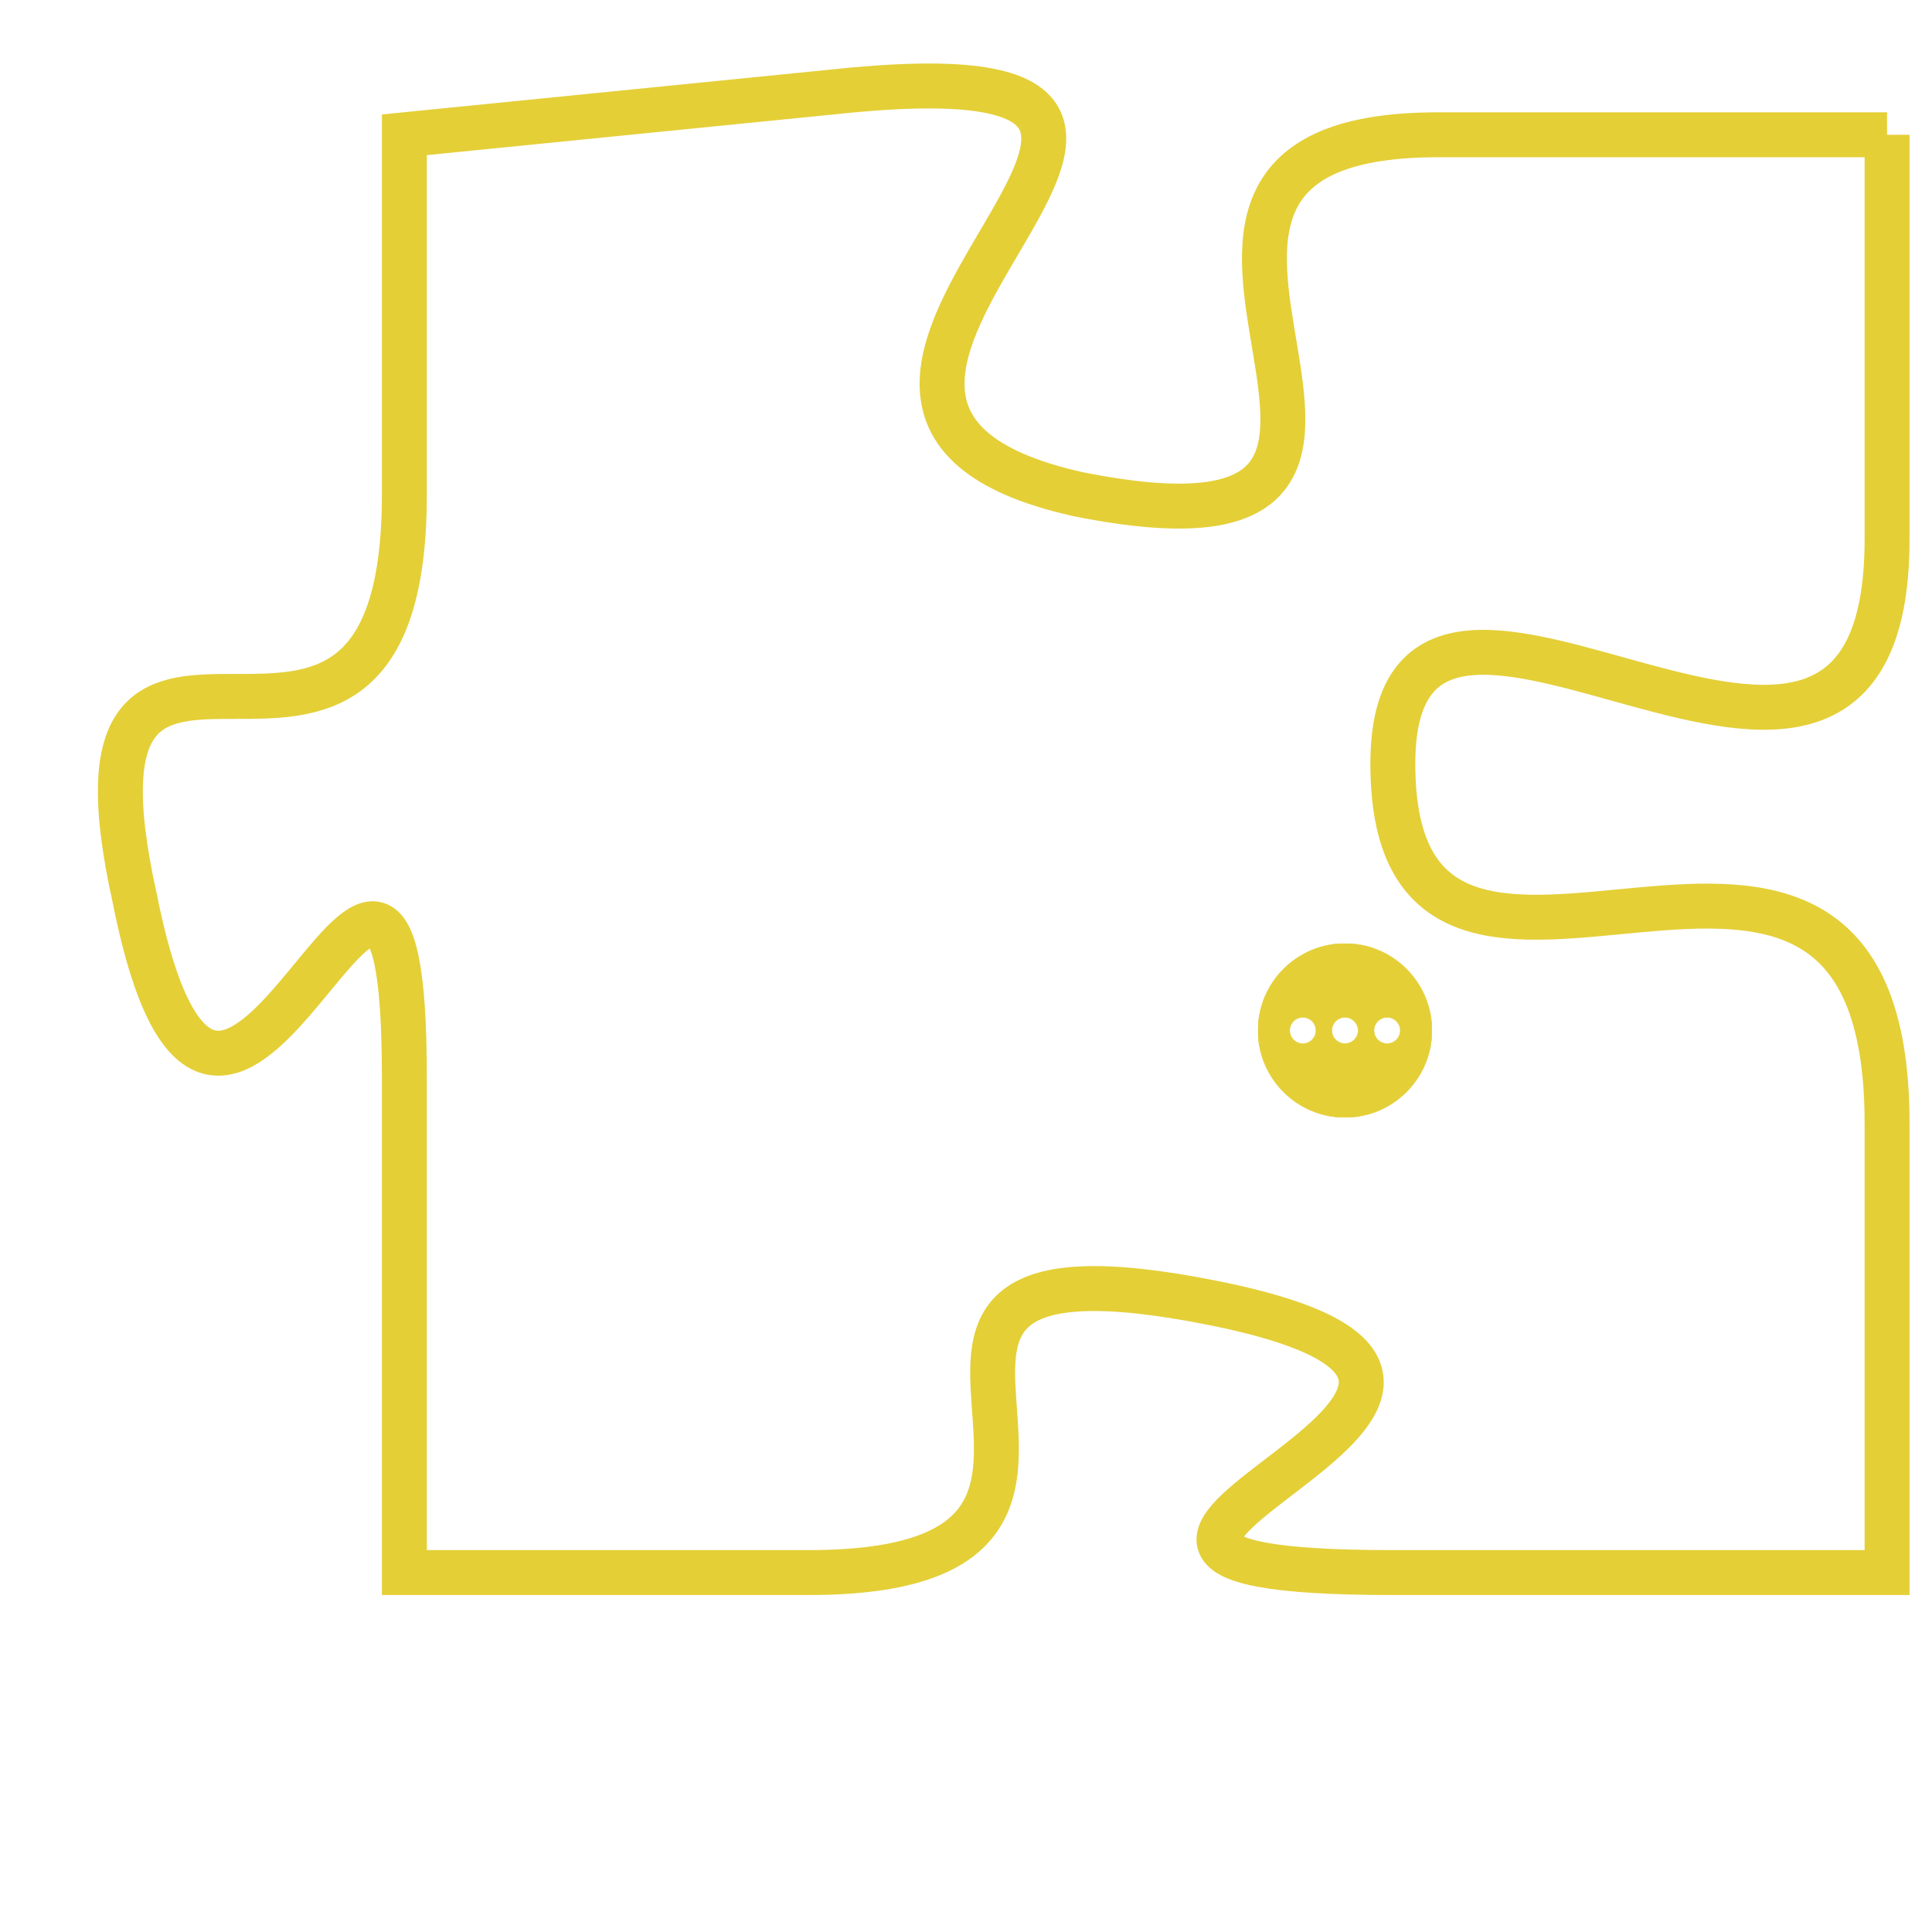 <svg version="1.1" xmlns="http://www.w3.org/2000/svg" xmlns:xlink="http://www.w3.org/1999/xlink" fill="transparent" x="0" y="0" width="350" height="350" preserveAspectRatio="xMinYMin slice"><style type="text/css">.links{fill:transparent;stroke: #E4CF37;}.links:hover{fill:#63D272; opacity:0.4;}</style><defs><g id="allt"><path id="t4025" d="M4158,960 L4148,960 C4139,960 4150,970 4140,968 C4131,966 4146,958 4135,959 L4125,960 4125,960 L4125,968 C4125,977 4117,968 4119,977 C4121,987 4125,971 4125,981 L4125,992 4125,992 L4134,992 C4143,992 4133,984 4143,986 C4153,988 4136,992 4147,992 L4158,992 4158,992 L4158,982 C4158,972 4147,982 4147,974 C4147,967 4158,978 4158,969 L4158,960"/></g><clipPath id="c" clipRule="evenodd" fill="transparent"><use href="#t4025"/></clipPath></defs><svg viewBox="4116 957 43 36" preserveAspectRatio="xMinYMin meet"><svg width="4380" height="2430"><g><image crossorigin="anonymous" x="0" y="0" href="https://nftpuzzle.license-token.com/assets/completepuzzle.svg" width="100%" height="100%" /><g class="links"><use href="#t4025"/></g></g></svg><svg x="4144" y="978" height="9%" width="9%" viewBox="0 0 330 330"><g><a xlink:href="https://nftpuzzle.license-token.com/" class="links"><title>See the most innovative NFT based token software licensing project</title><path fill="#E4CF37" id="more" d="M165,0C74.019,0,0,74.019,0,165s74.019,165,165,165s165-74.019,165-165S255.981,0,165,0z M85,190 c-13.785,0-25-11.215-25-25s11.215-25,25-25s25,11.215,25,25S98.785,190,85,190z M165,190c-13.785,0-25-11.215-25-25 s11.215-25,25-25s25,11.215,25,25S178.785,190,165,190z M245,190c-13.785,0-25-11.215-25-25s11.215-25,25-25 c13.785,0,25,11.215,25,25S258.785,190,245,190z"></path></a></g></svg></svg></svg>